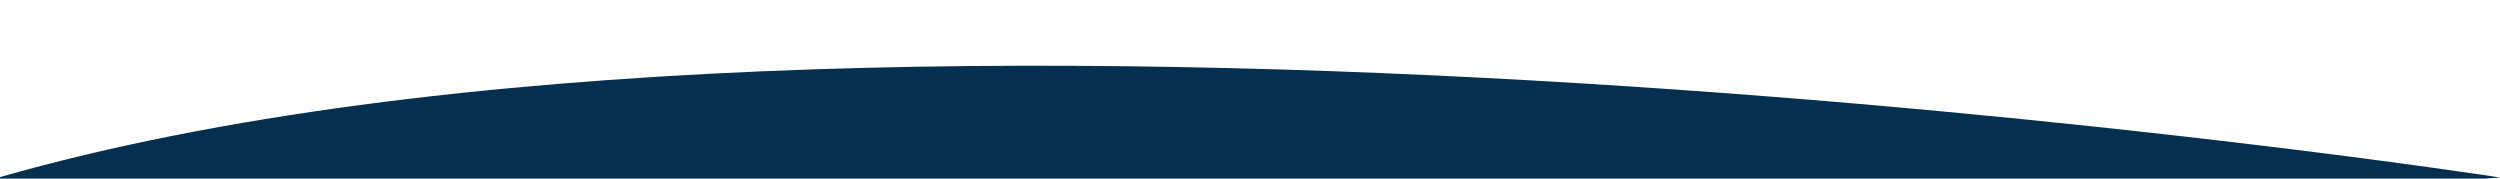 <?xml version="1.0" encoding="UTF-8" standalone="no" ?>
<!DOCTYPE svg PUBLIC "-//W3C//DTD SVG 1.1//EN" "http://www.w3.org/Graphics/SVG/1.1/DTD/svg11.dtd">
<svg xmlns="http://www.w3.org/2000/svg" xmlns:xlink="http://www.w3.org/1999/xlink" version="1.1" width="1400" height="100" viewBox="0 0 1400 100" xml:space="preserve">
<desc>Created with Fabric.js 4.6.0</desc>
<defs>
</defs>
<g transform="matrix(1 0 0 1 0.41 99.59)" id="hT_ohlE4zxJ9zSj4l2AT4"  >
<path style="stroke: rgb(0,0,0); stroke-width: 1; stroke-dasharray: none; stroke-linecap: butt; stroke-dashoffset: 0; stroke-linejoin: miter; stroke-miterlimit: 4; fill: rgb(255,255,255); fill-opacity: 0; fill-rule: nonzero; opacity: 1;" vector-effect="non-scaling-stroke"  transform=" translate(0, 0)" d="M 0 0" stroke-linecap="round" />
</g>
<g transform="matrix(1 0 0 2.39 622.21 113.93)" id="ECC469-U56-Vbu_0_2R7W"  >
<path style="stroke: rgb(0,0,0); stroke-width: 0; stroke-dasharray: none; stroke-linecap: butt; stroke-dashoffset: 0; stroke-linejoin: miter; stroke-miterlimit: 4; fill: rgb(4,47,78); fill-rule: nonzero; opacity: 1;" vector-effect="non-scaling-stroke"  transform=" translate(0, 0)" d="M -621.817 -6.218 C -130.205 -64.913 777.858 -6.08 777.858 -6.08 L -286.318 26.577 C -286.318 26.577 -1113.429 52.476 -621.817 -6.218 z" stroke-linecap="round" />
</g>
</svg>